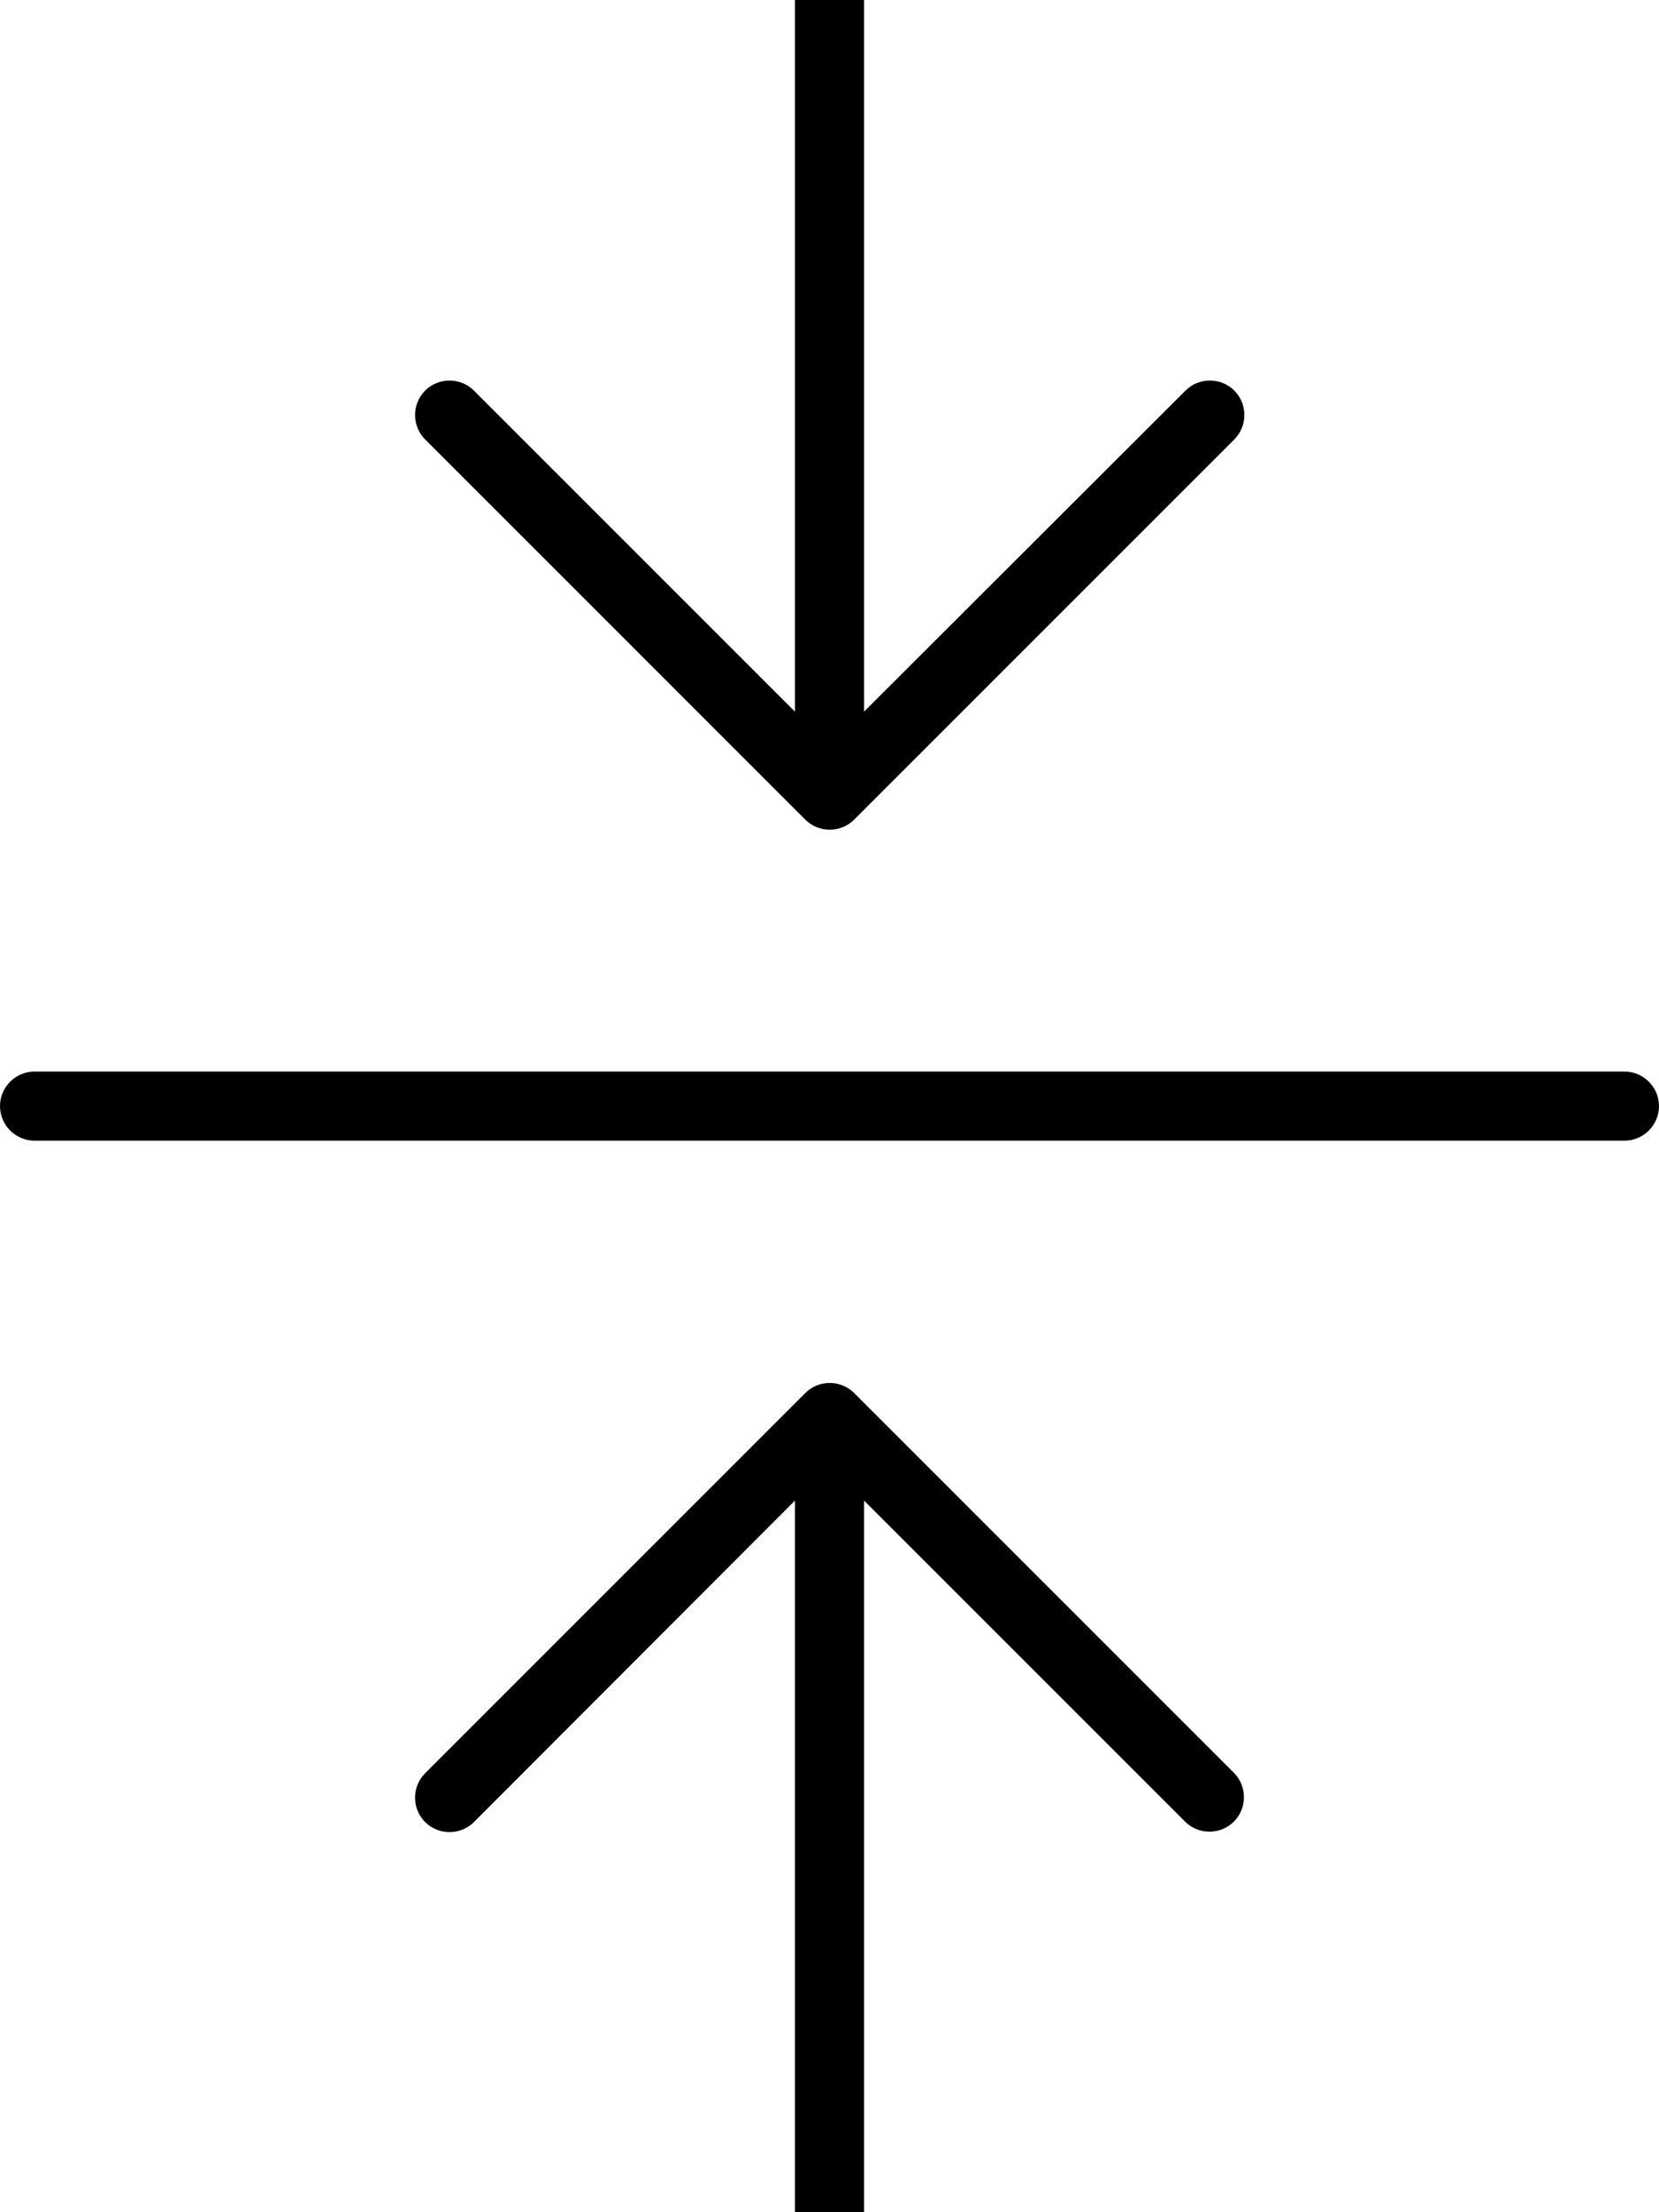<svg fill="currentColor" xmlns="http://www.w3.org/2000/svg" viewBox="0 0 384 512"><!--! Font Awesome Pro 7.0.1 by @fontawesome - https://fontawesome.com License - https://fontawesome.com/license (Commercial License) Copyright 2025 Fonticons, Inc. --><path opacity=".4" fill="currentColor" d=""/><path fill="currentColor" d="M197.7 189.7l88-88c3.1-3.1 3.1-8.2 0-11.3s-8.2-3.1-11.3 0L200 164.7 200-24c0-4.4-3.6-8-8-8s-8 3.6-8 8l0 188.7-74.3-74.3c-3.1-3.1-8.2-3.1-11.3 0s-3.1 8.2 0 11.3l88 88c3.1 3.1 8.2 3.1 11.3 0zm0 132.7c-3.1-3.1-8.2-3.1-11.3 0l-88 88c-3.1 3.1-3.1 8.2 0 11.3s8.2 3.1 11.3 0L184 347.3 184 536c0 4.4 3.6 8 8 8s8-3.6 8-8l0-188.7 74.3 74.3c3.1 3.1 8.2 3.1 11.3 0s3.1-8.2 0-11.3l-88-88zM8 248c-4.4 0-8 3.6-8 8s3.6 8 8 8l368 0c4.4 0 8-3.6 8-8s-3.6-8-8-8L8 248z"/></svg>